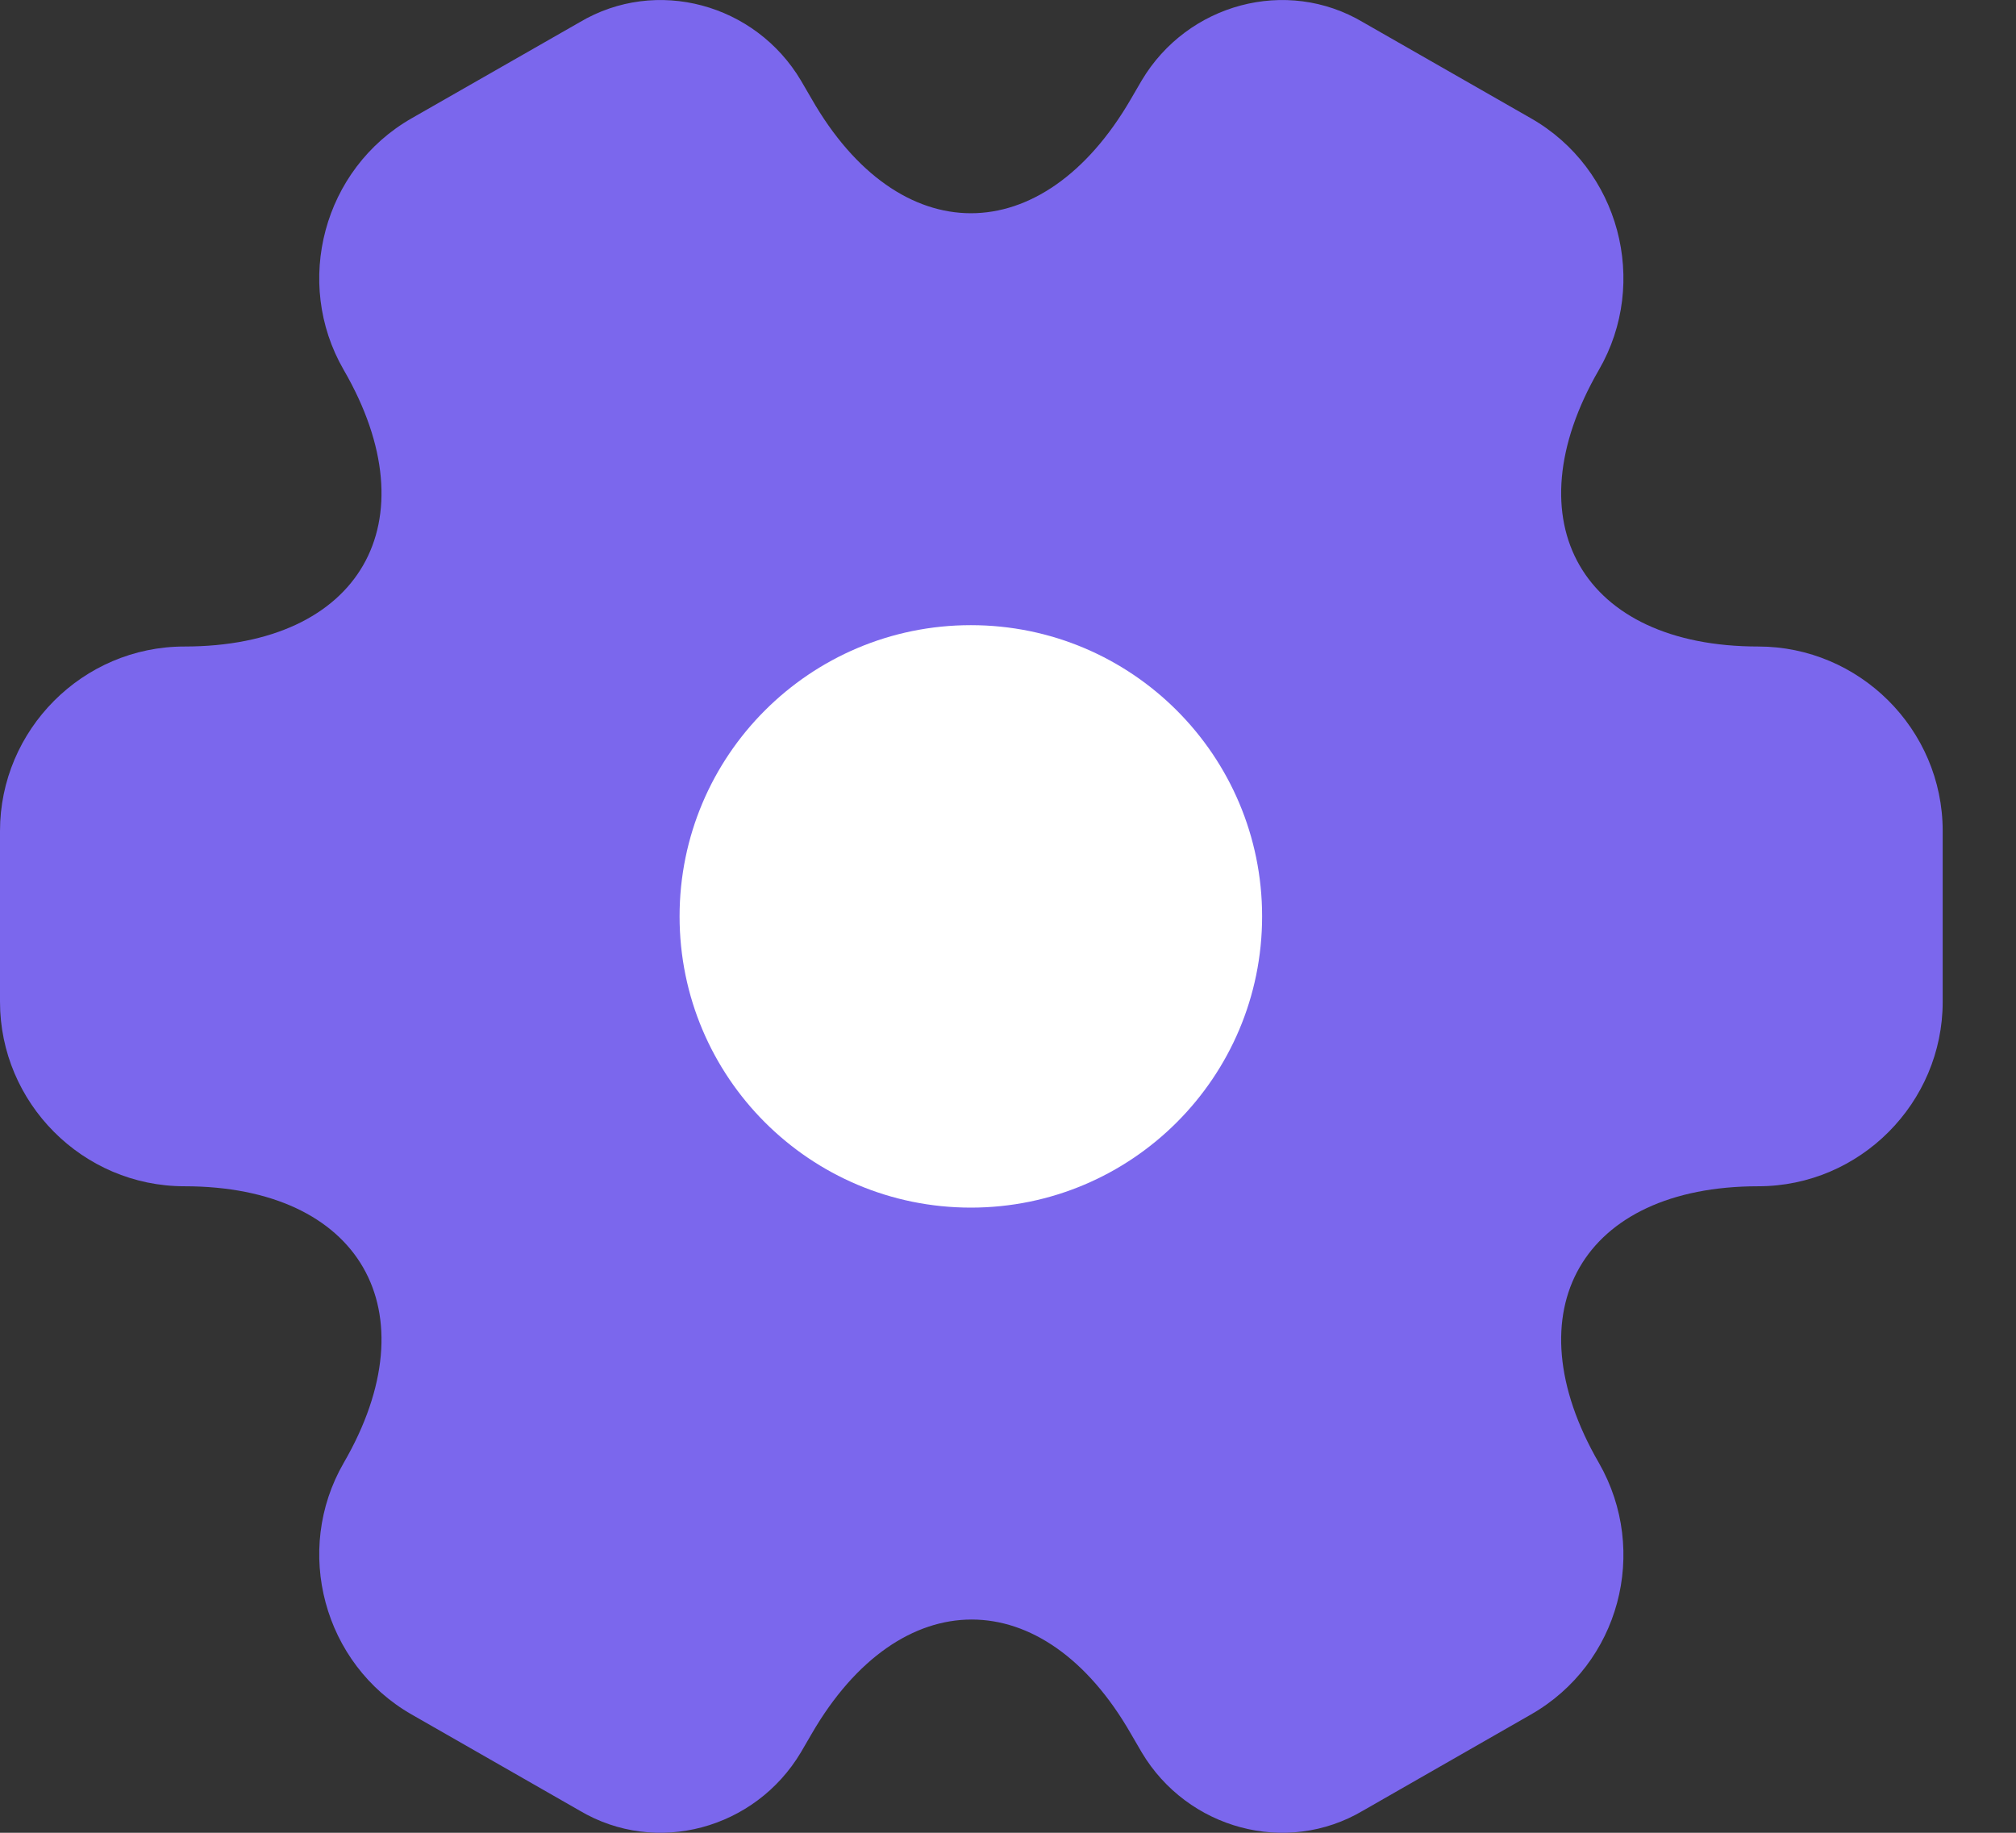 <svg width="22" height="20" viewBox="0 0 22 20" fill="none" xmlns="http://www.w3.org/2000/svg">
<rect x="0" y="0" width="22" height="20" fill="#333333" stroke="none"/>
<path d="M0 10.932V9.068C0 7.966 0.901 7.055 2.013 7.055C3.931 7.055 4.715 5.699 3.75 4.035C3.2 3.082 3.528 1.842 4.492 1.291L6.325 0.243C7.162 -0.255 8.242 0.041 8.74 0.878L8.857 1.079C9.81 2.743 11.378 2.743 12.342 1.079L12.459 0.878C12.957 0.041 14.038 -0.255 14.875 0.243L16.707 1.291C17.672 1.842 18 3.082 17.449 4.035C16.485 5.699 17.269 7.055 19.187 7.055C20.288 7.055 21.2 7.955 21.2 9.068V10.932C21.2 12.034 20.299 12.945 19.187 12.945C17.269 12.945 16.485 14.301 17.449 15.965C18 16.929 17.672 18.158 16.707 18.709L14.875 19.758C14.038 20.255 12.957 19.959 12.459 19.122L12.342 18.921C11.389 17.257 9.821 17.257 8.857 18.921L8.74 19.122C8.242 19.959 7.162 20.255 6.325 19.758L4.492 18.709C3.528 18.158 3.2 16.918 3.75 15.965C4.715 14.301 3.931 12.945 2.013 12.945C0.901 12.945 0 12.034 0 10.932Z" fill="#7B67ED"/>
<path d="M10.595 13.178C12.35 13.178 13.773 11.755 13.773 10C13.773 8.245 12.35 6.822 10.595 6.822C8.839 6.822 7.416 8.245 7.416 10C7.416 11.755 8.839 13.178 10.595 13.178Z" fill="white"/>
</svg>
